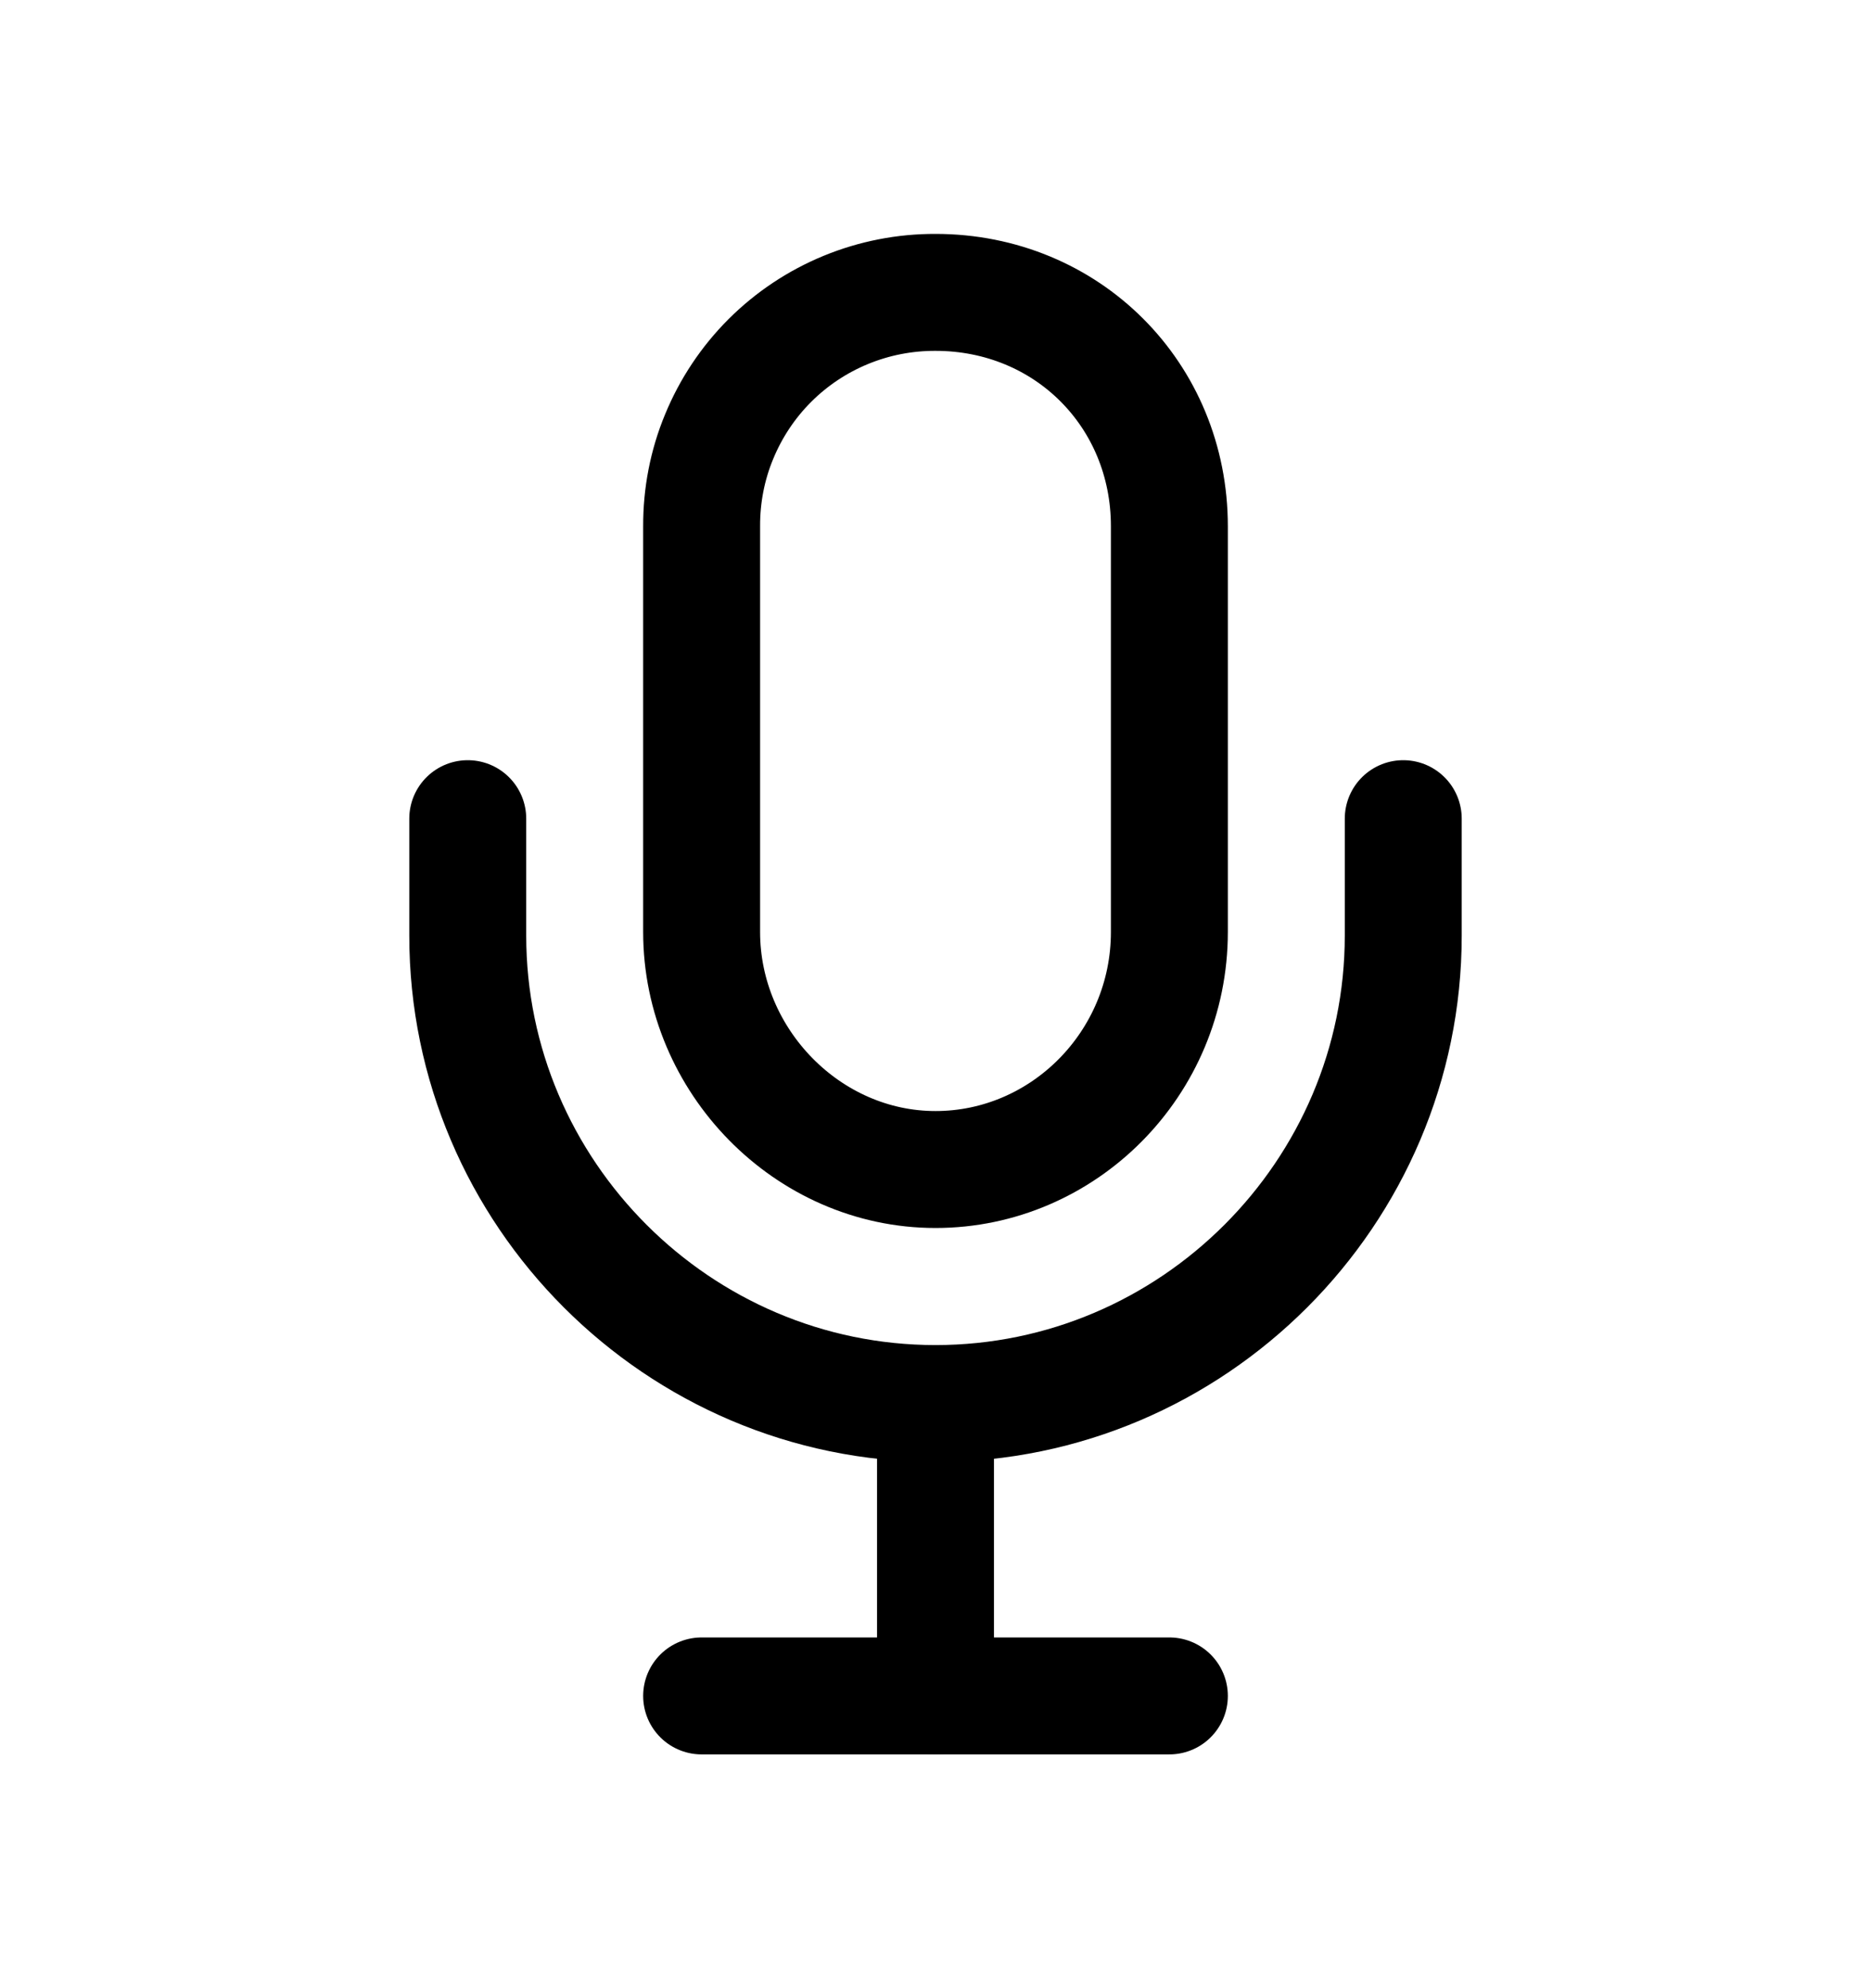 <svg width="16" height="17" viewBox="0 0 16 17" fill="none" xmlns="http://www.w3.org/2000/svg">
<path d="M6 14.501H10" stroke="black" stroke-linecap="round" stroke-linejoin="round"/>
<path d="M12 7V8C12 10.2 10.2 12.001 8 12.001C5.8 12.001 4 10.2 4 8V7" stroke="black" stroke-linecap="round" stroke-linejoin="round"/>
<path d="M8 12.001V14.501" stroke="black" stroke-linecap="round" stroke-linejoin="round"/>
<path d="M8 2.5C7.737 2.499 7.476 2.55 7.233 2.65C6.99 2.75 6.769 2.897 6.583 3.083C6.397 3.269 6.25 3.49 6.15 3.733C6.049 3.976 5.999 4.237 6 4.5V7.969C6 9.069 6.906 10 8 10C9.094 10 10 9.094 10 7.969V4.5C10 3.375 9.125 2.5 8 2.5Z" stroke="black" stroke-linecap="round" stroke-linejoin="round"/>
</svg>
